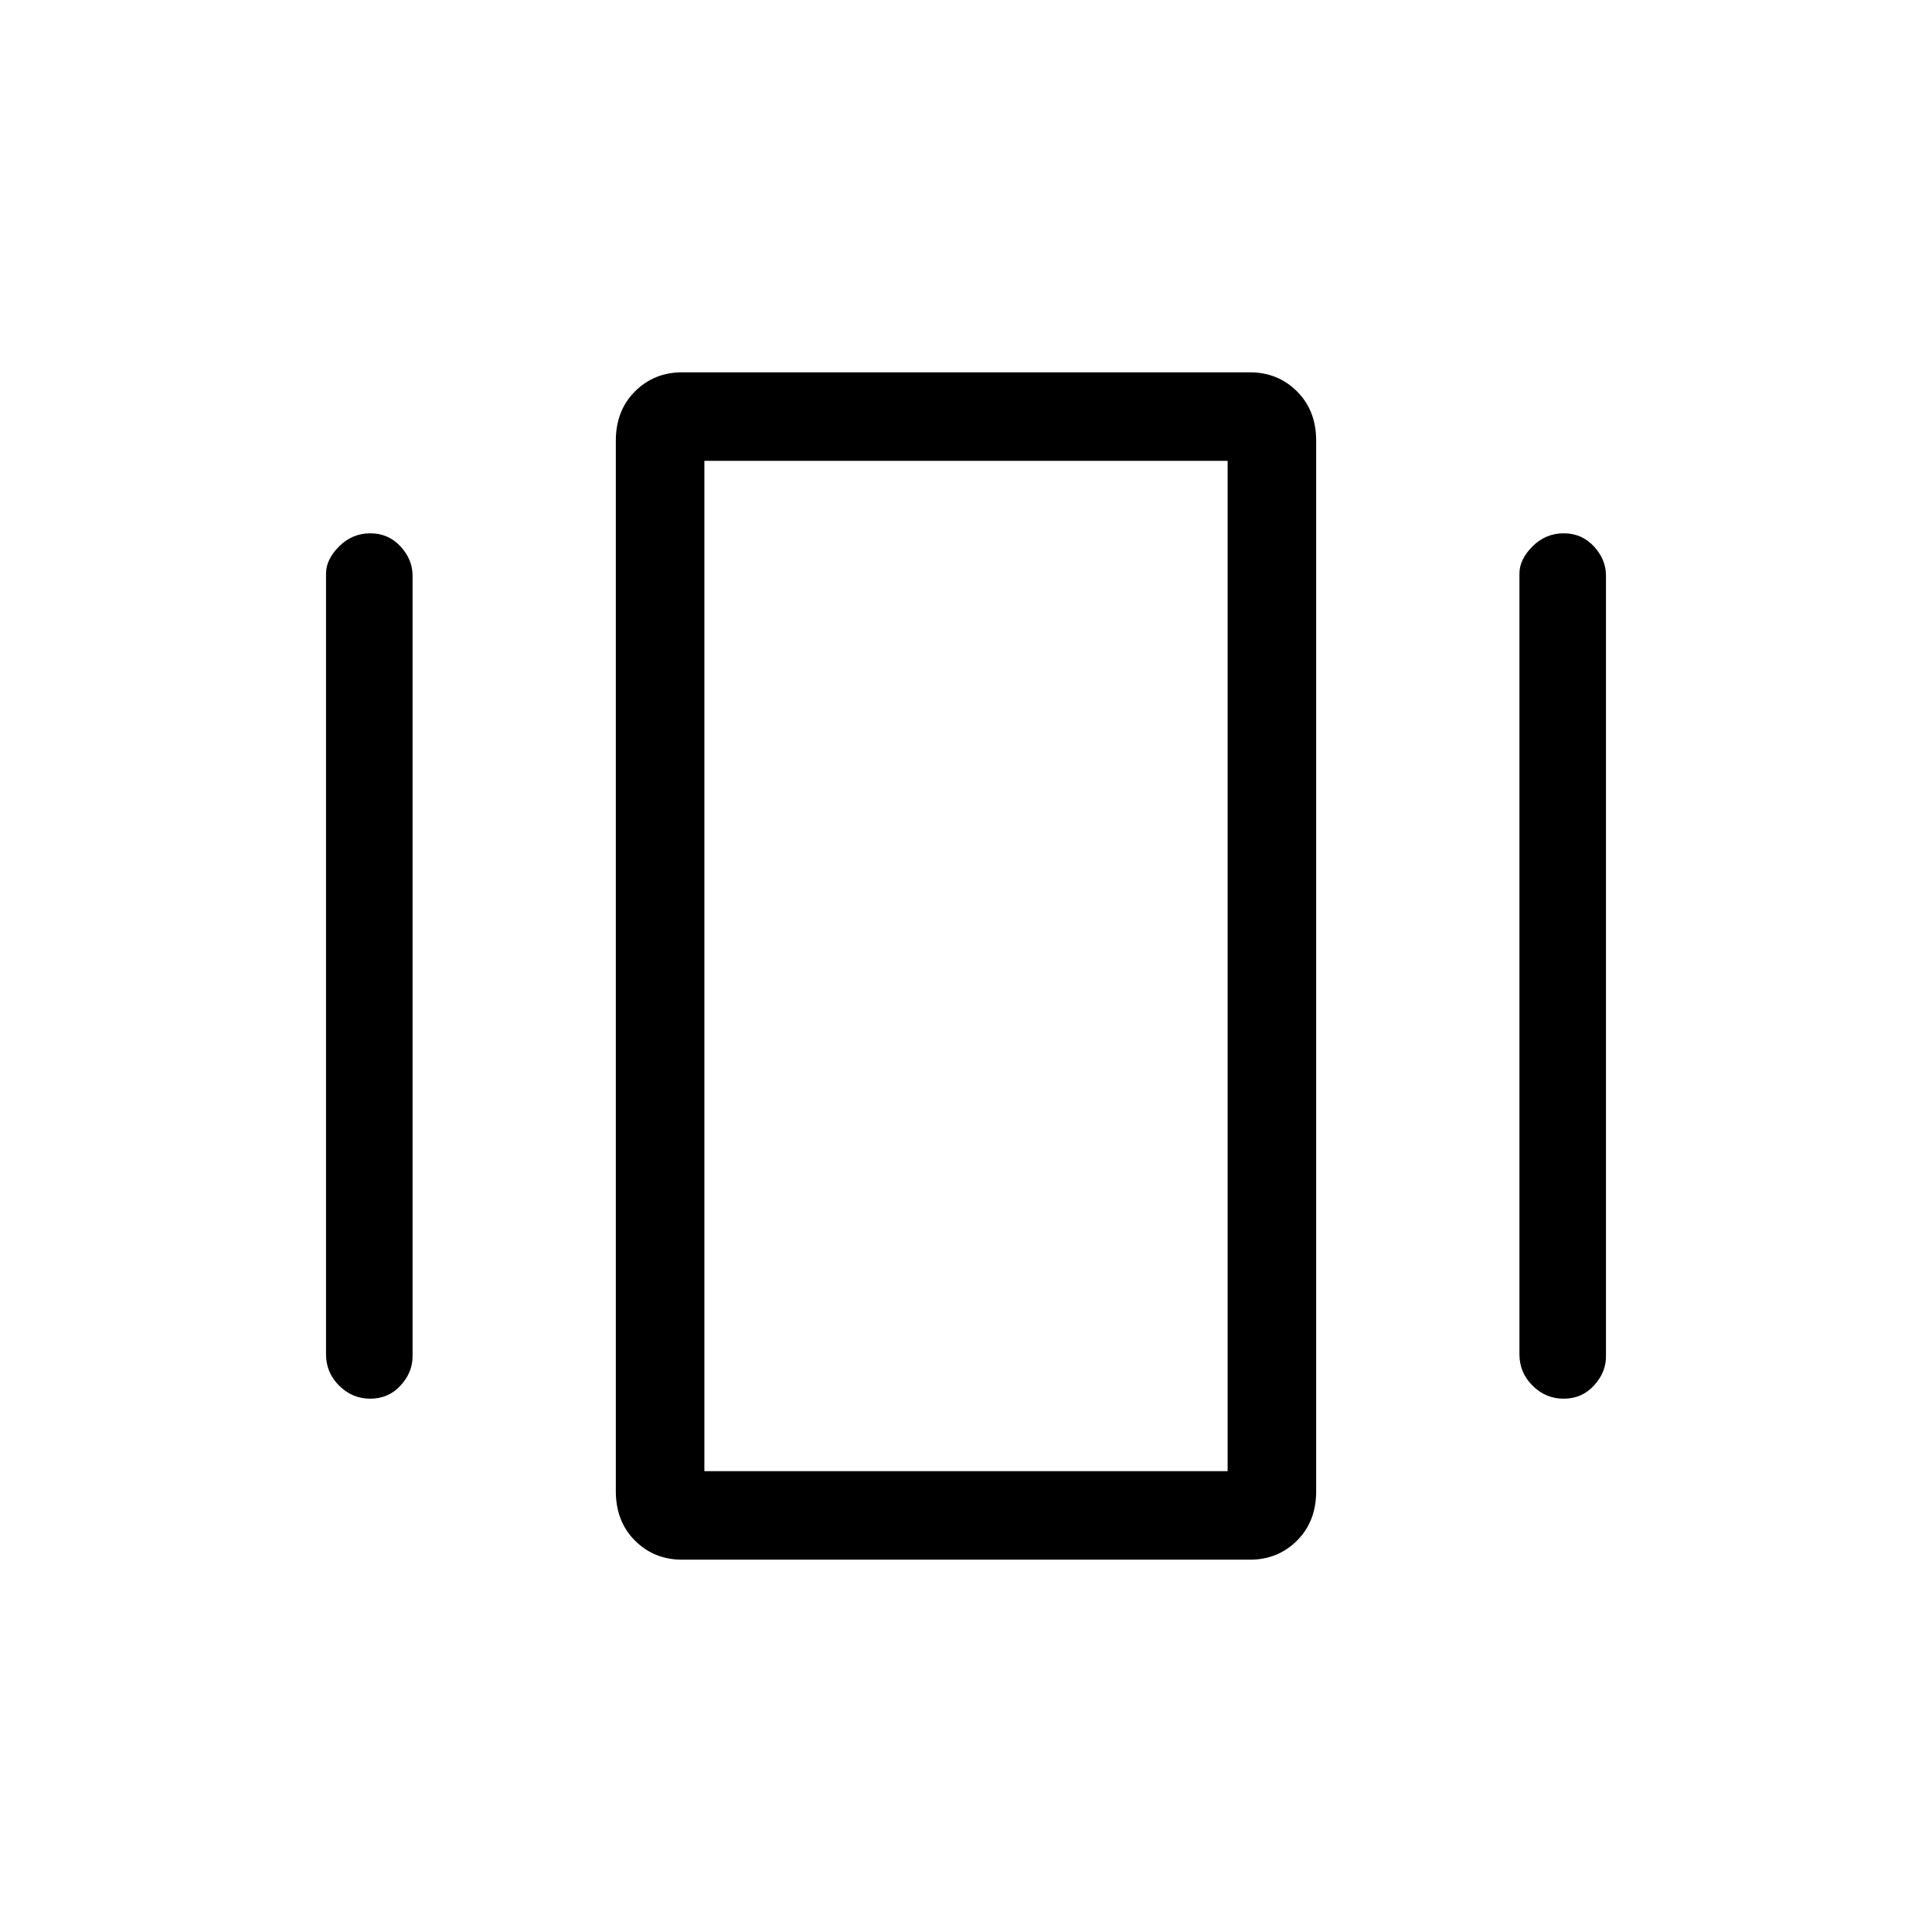 <svg xmlns="http://www.w3.org/2000/svg" height="48" width="48"><path d="M16.95 38.75q-.7 0-1.175-.475-.475-.475-.475-1.225v-26.1q0-.75.475-1.225.475-.475 1.175-.475h14.1q.7 0 1.175.475.475.475.475 1.225v26.1q0 .75-.475 1.225-.475.475-1.175.475Zm-8.85-5.1v-19.4q0-.35.325-.675.325-.325.775-.325t.75.325q.3.325.3.725v19.4q0 .4-.3.725-.3.325-.75.325t-.775-.325Q8.1 34.1 8.1 33.65Zm29.65 0v-19.4q0-.35.325-.675.325-.325.775-.325t.75.325q.3.325.3.725v19.4q0 .4-.3.725-.3.325-.75.325t-.775-.325q-.325-.325-.325-.775Zm-20.25 2.9h13v-25.1h-13Zm0 0v-25.1 25.1Z"/></svg>